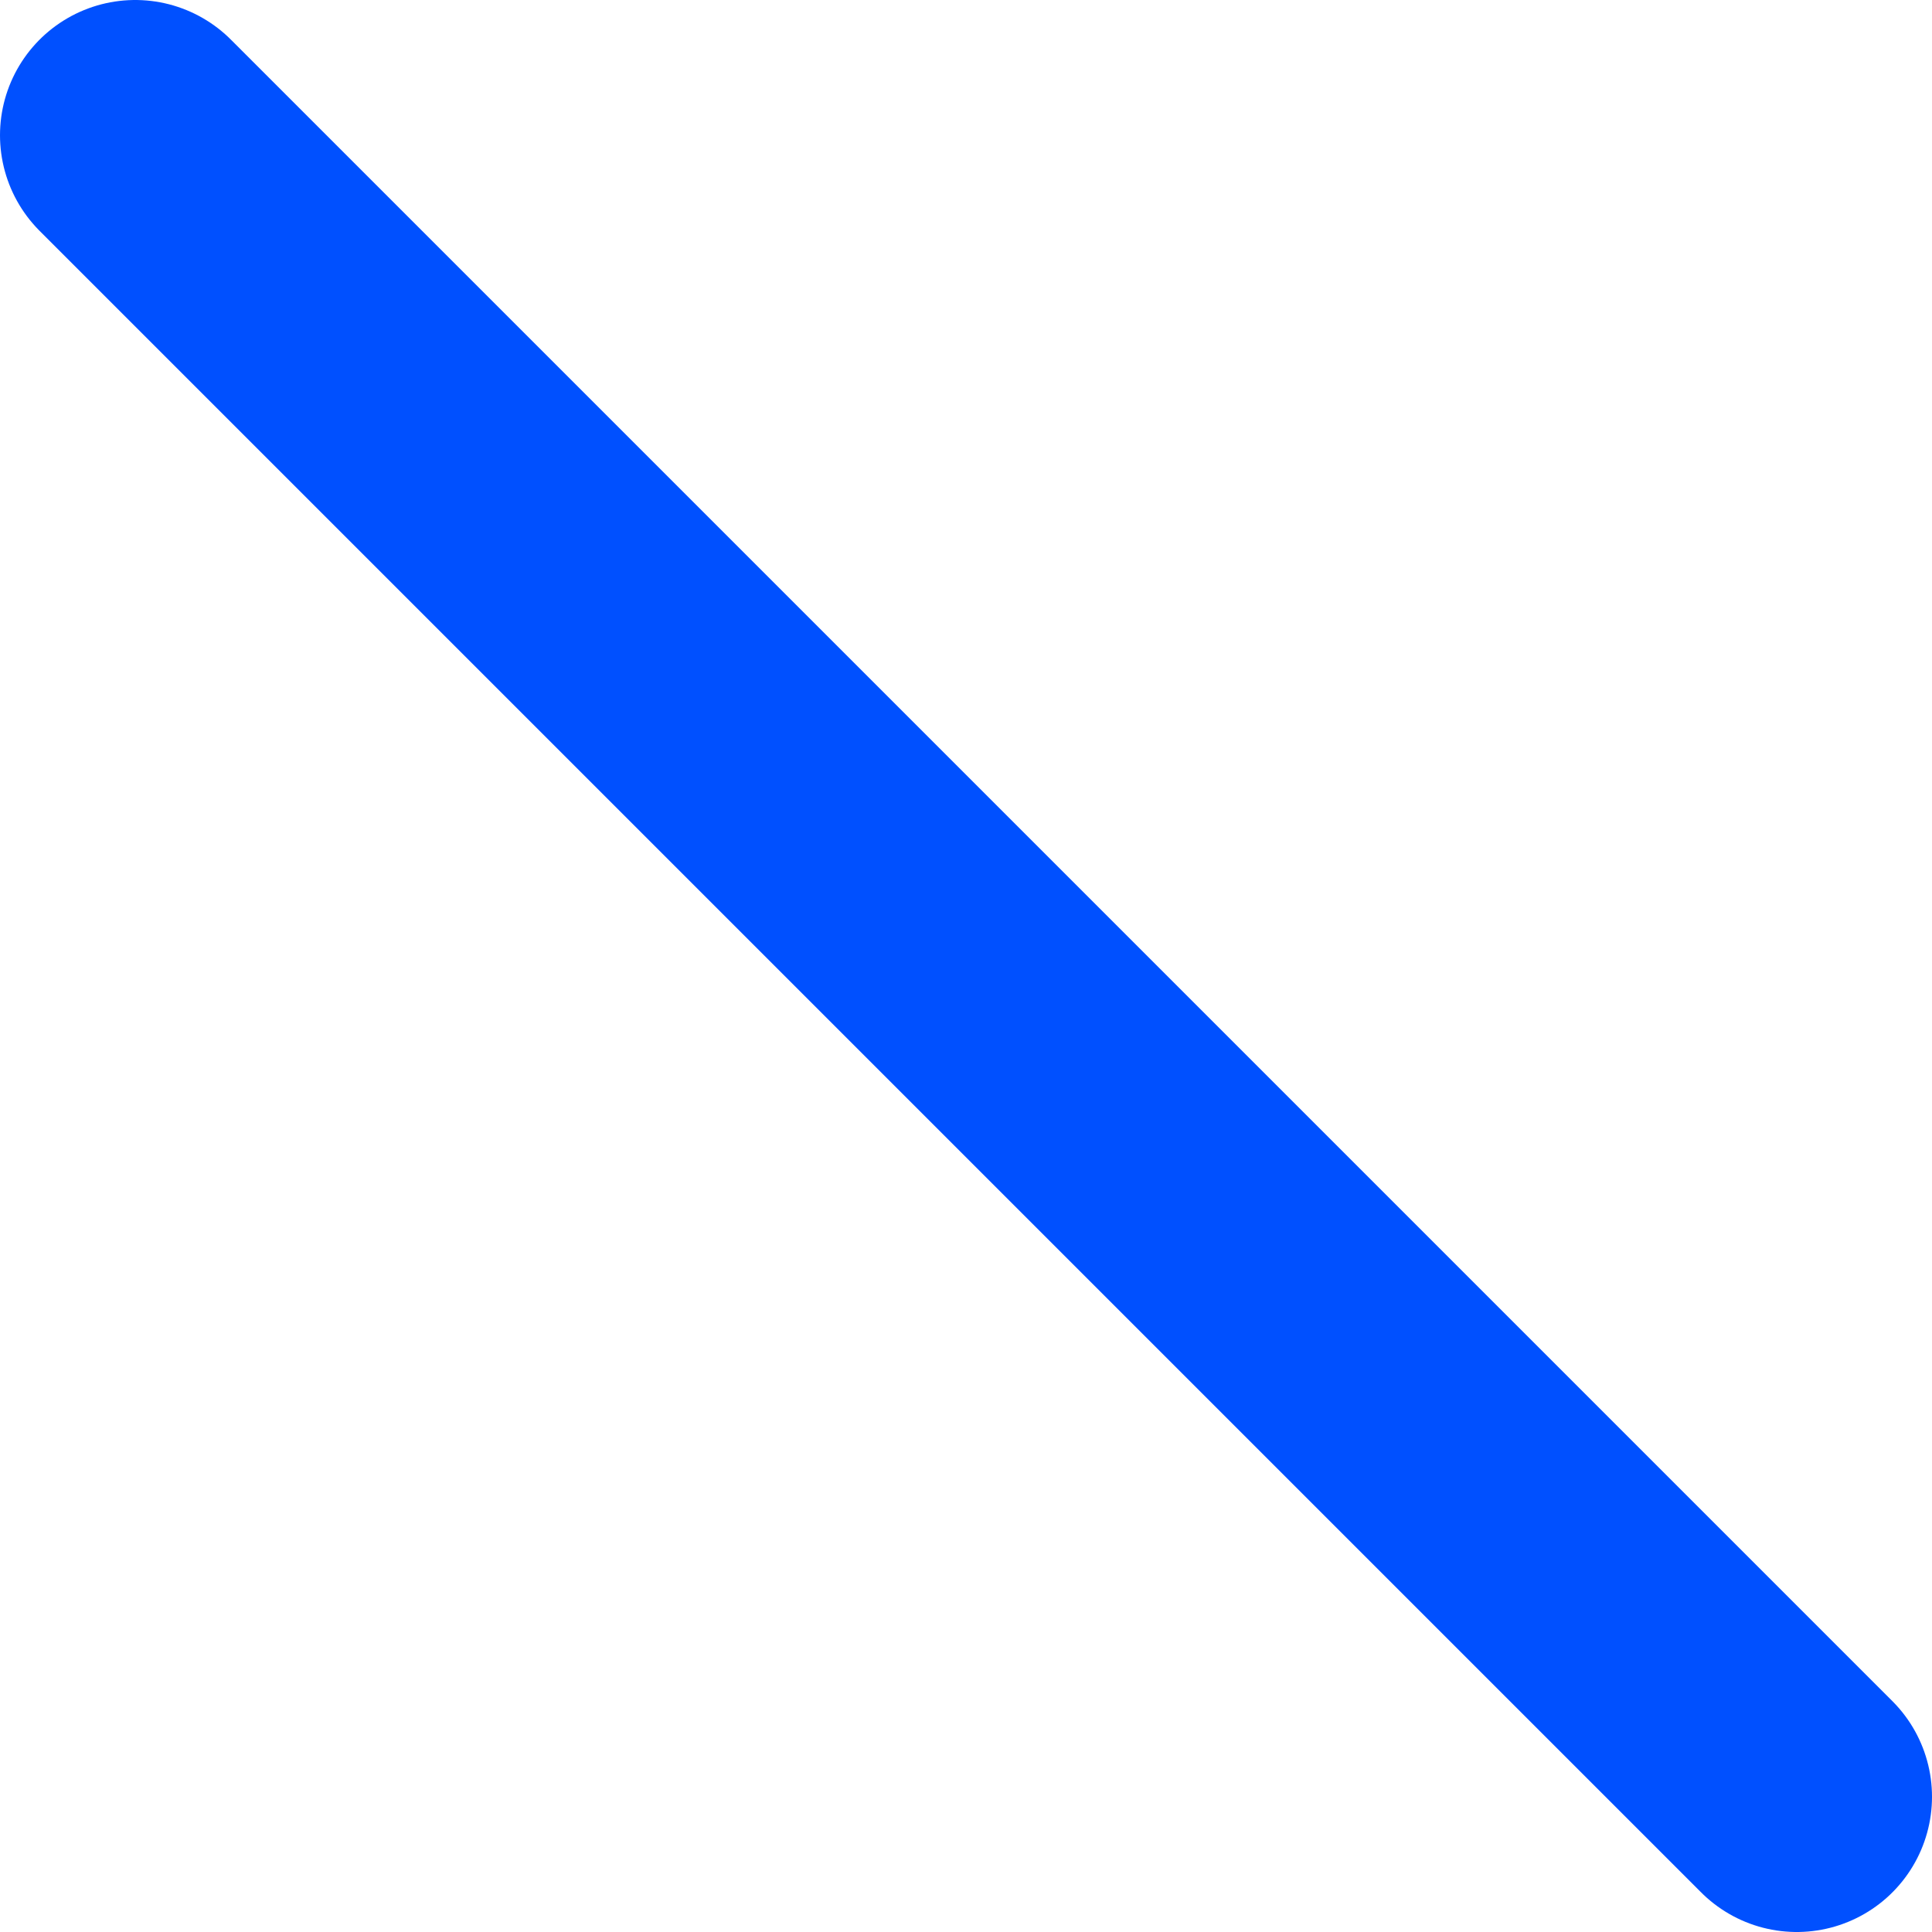 <?xml version="1.0" encoding="utf-8"?>
<svg version="1.1" width="500" height="500" xmlns="http://www.w3.org/2000/svg">
  <line x1="35" y1="35" x2="465" y2="465" stroke="#0050ff" stroke-width="70" stroke-linecap="round"/>
</svg>